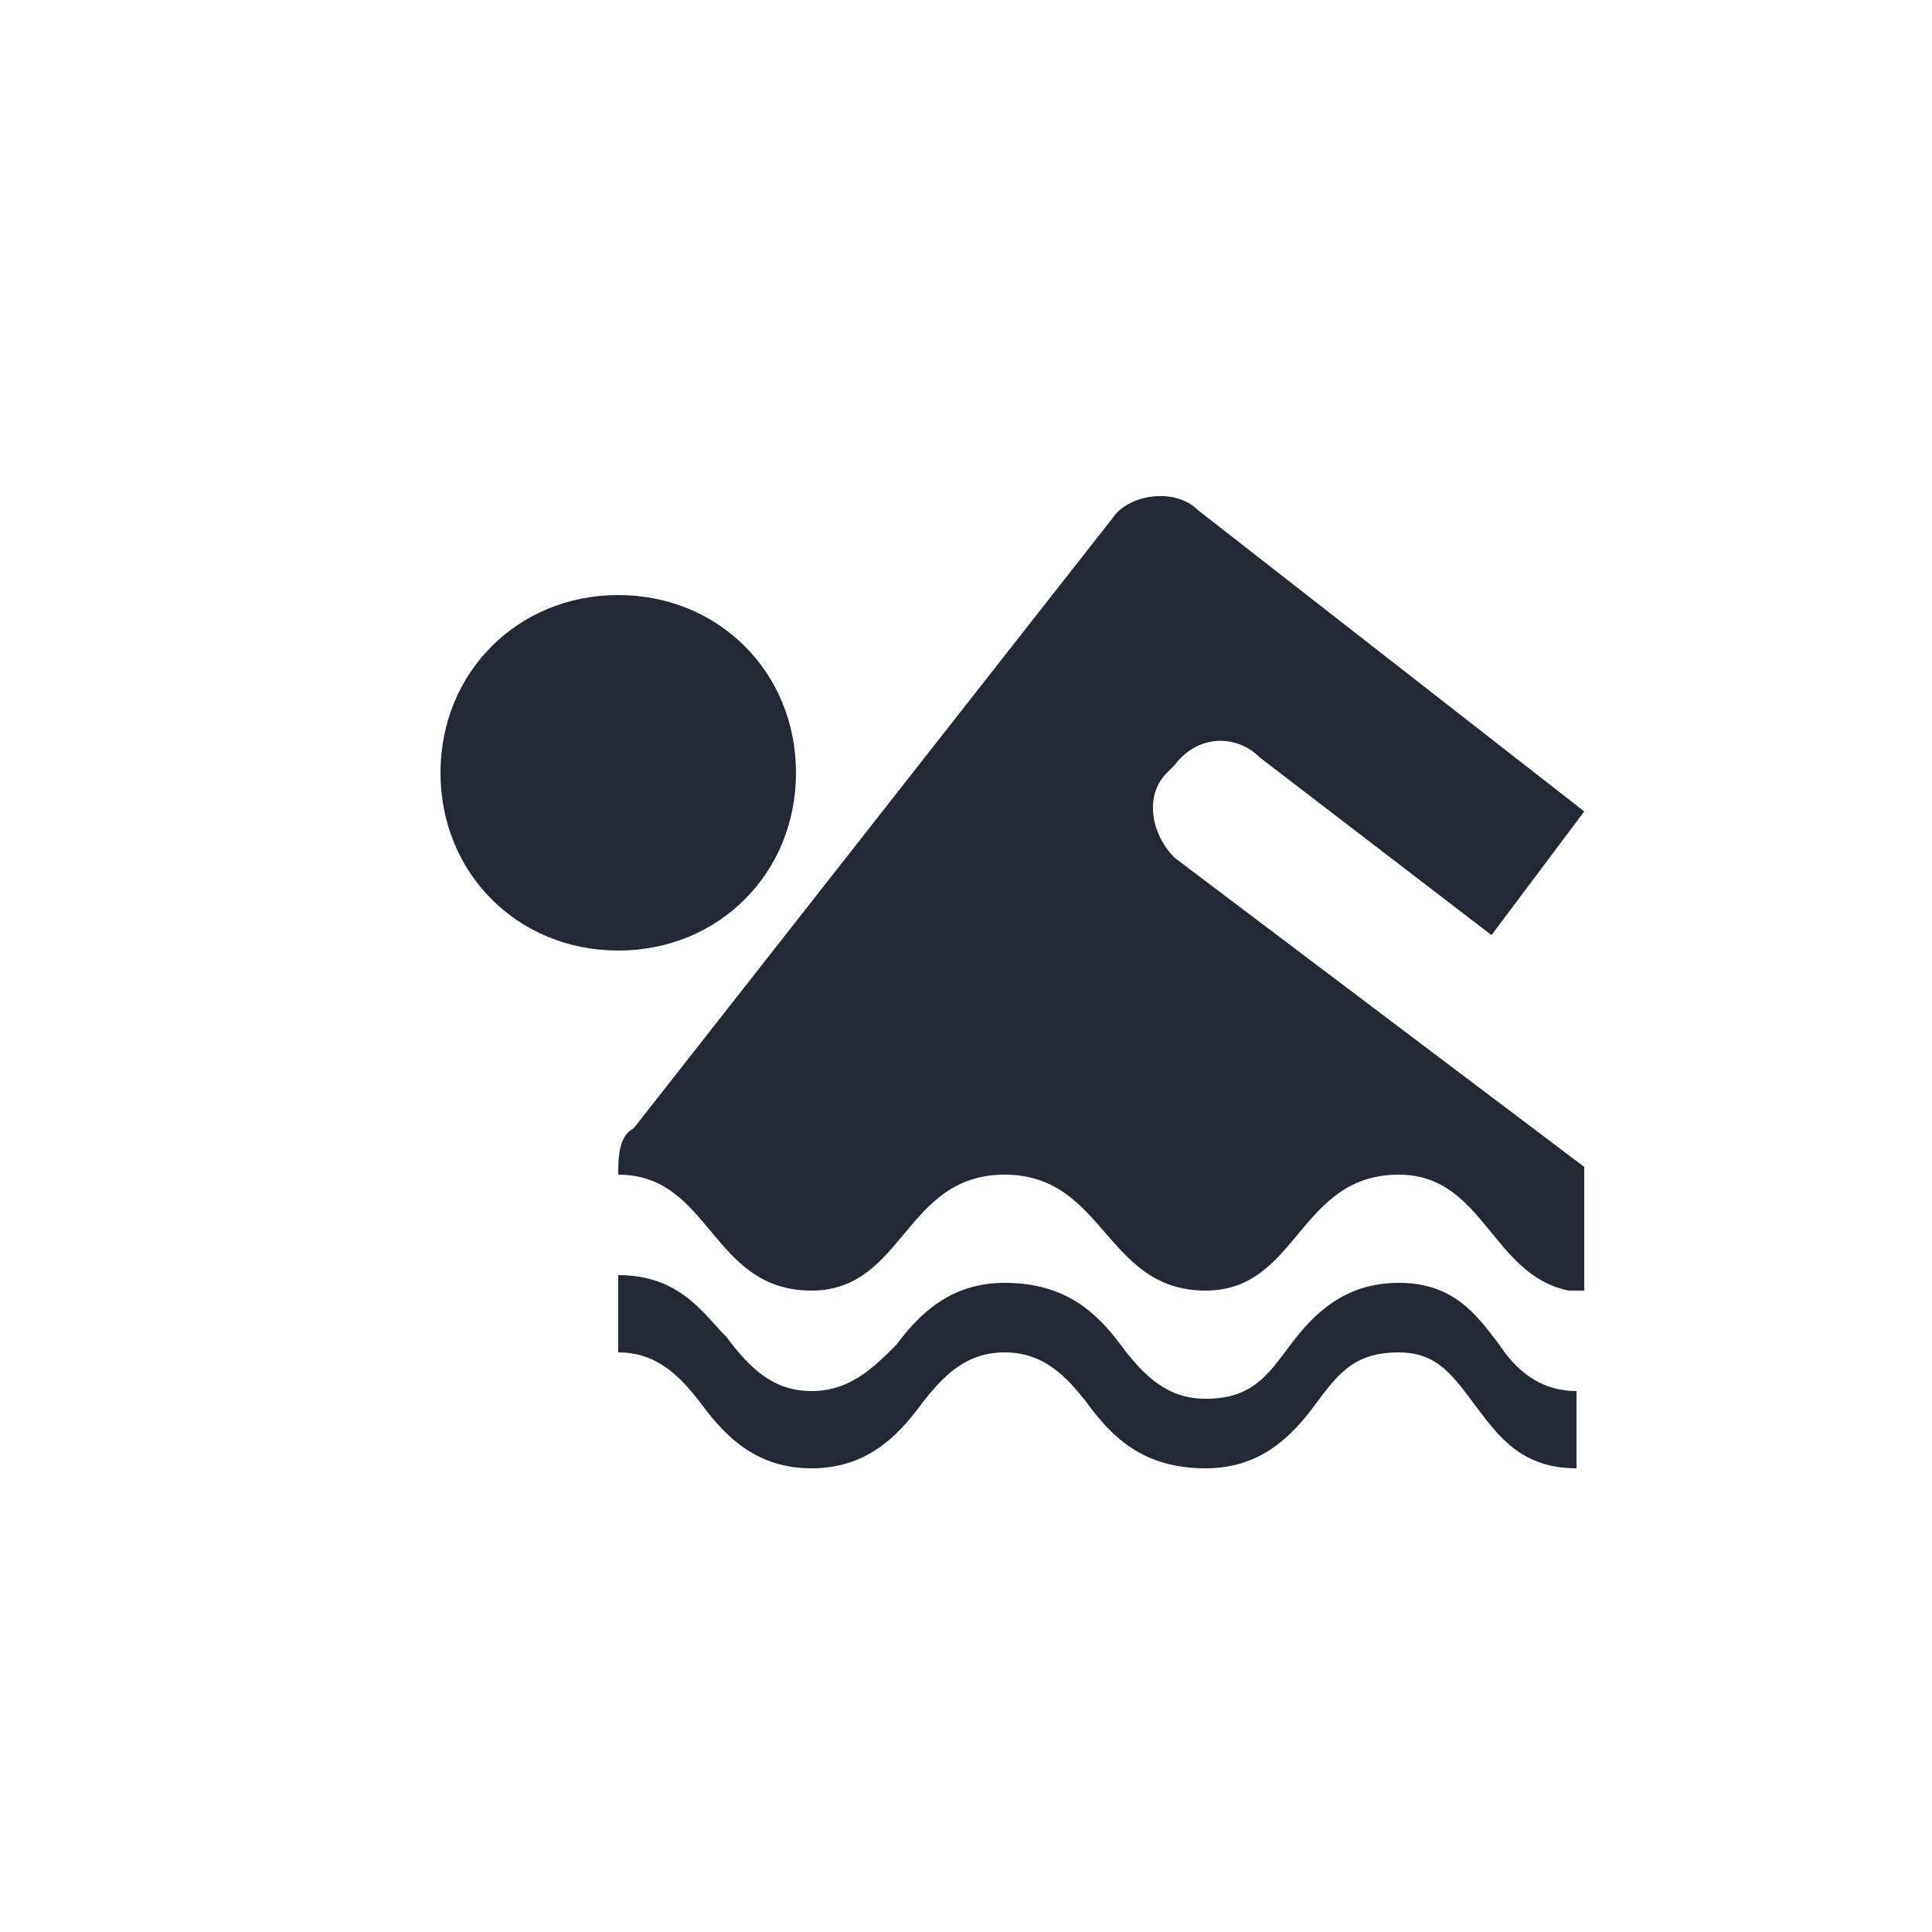 <?xml version="1.0" encoding="utf-8"?>
<!-- Generator: Adobe Illustrator 17.1.0, SVG Export Plug-In . SVG Version: 6.00 Build 0)  -->
<!DOCTYPE svg PUBLIC "-//W3C//DTD SVG 1.1//EN" "http://www.w3.org/Graphics/SVG/1.1/DTD/svg11.dtd">
<svg version="1.1" id="Calque_1" xmlns="http://www.w3.org/2000/svg" xmlns:xlink="http://www.w3.org/1999/xlink" x="0px" y="0px"
	 viewBox="0 0 25 25" enable-background="new 0 0 25 25" xml:space="preserve">
<path fill="#232835" d="M19.4,17.4c-0.3-0.4-0.6-0.8-1.3-0.8c-0.7,0-1.1,0.4-1.4,0.8c-0.3,0.4-0.5,0.7-1.1,0.7
	c-0.5,0-0.8-0.3-1.1-0.7c-0.3-0.4-0.7-0.8-1.5-0.8c-0.7,0-1.1,0.4-1.4,0.8C11.3,17.7,11,18,10.5,18c-0.5,0-0.8-0.3-1.1-0.7
	C9.1,17,8.8,16.5,8,16.5v1c0.5,0,0.8,0.3,1.1,0.7c0.3,0.4,0.7,0.8,1.4,0.8c0.7,0,1.1-0.4,1.4-0.8c0.3-0.4,0.6-0.7,1.1-0.7
	c0.5,0,0.8,0.3,1.1,0.7c0.3,0.4,0.7,0.8,1.5,0.8c0.7,0,1.1-0.4,1.4-0.8c0.3-0.4,0.5-0.7,1.1-0.7c0.5,0,0.7,0.3,1,0.7
	c0.3,0.4,0.6,0.8,1.3,0.8v-1C19.9,18,19.6,17.7,19.4,17.4z M10.3,10c0-1.3-1-2.3-2.3-2.3s-2.3,1-2.3,2.3c0,1.3,1,2.3,2.3,2.3
	S10.3,11.3,10.3,10z M15.2,11.1c-0.3-0.3-0.4-0.8-0.1-1.1l0.1-0.1c0.3-0.4,0.8-0.4,1.1-0.1l3,2.3l1.2-1.6l-5-3.9
	c-0.3-0.3-0.9-0.2-1.1,0.1l-6.2,7.9C8,14.7,8,15,8,15.2v0c1.2,0,1.2,1.5,2.5,1.5c1.2,0,1.2-1.5,2.5-1.5c1.3,0,1.3,1.5,2.6,1.5
	c1.2,0,1.2-1.5,2.5-1.5c1.1,0,1.2,1.3,2.2,1.5c0.1,0,0.1,0,0.2,0l0-1.6L15.2,11.1z"/>
</svg>
